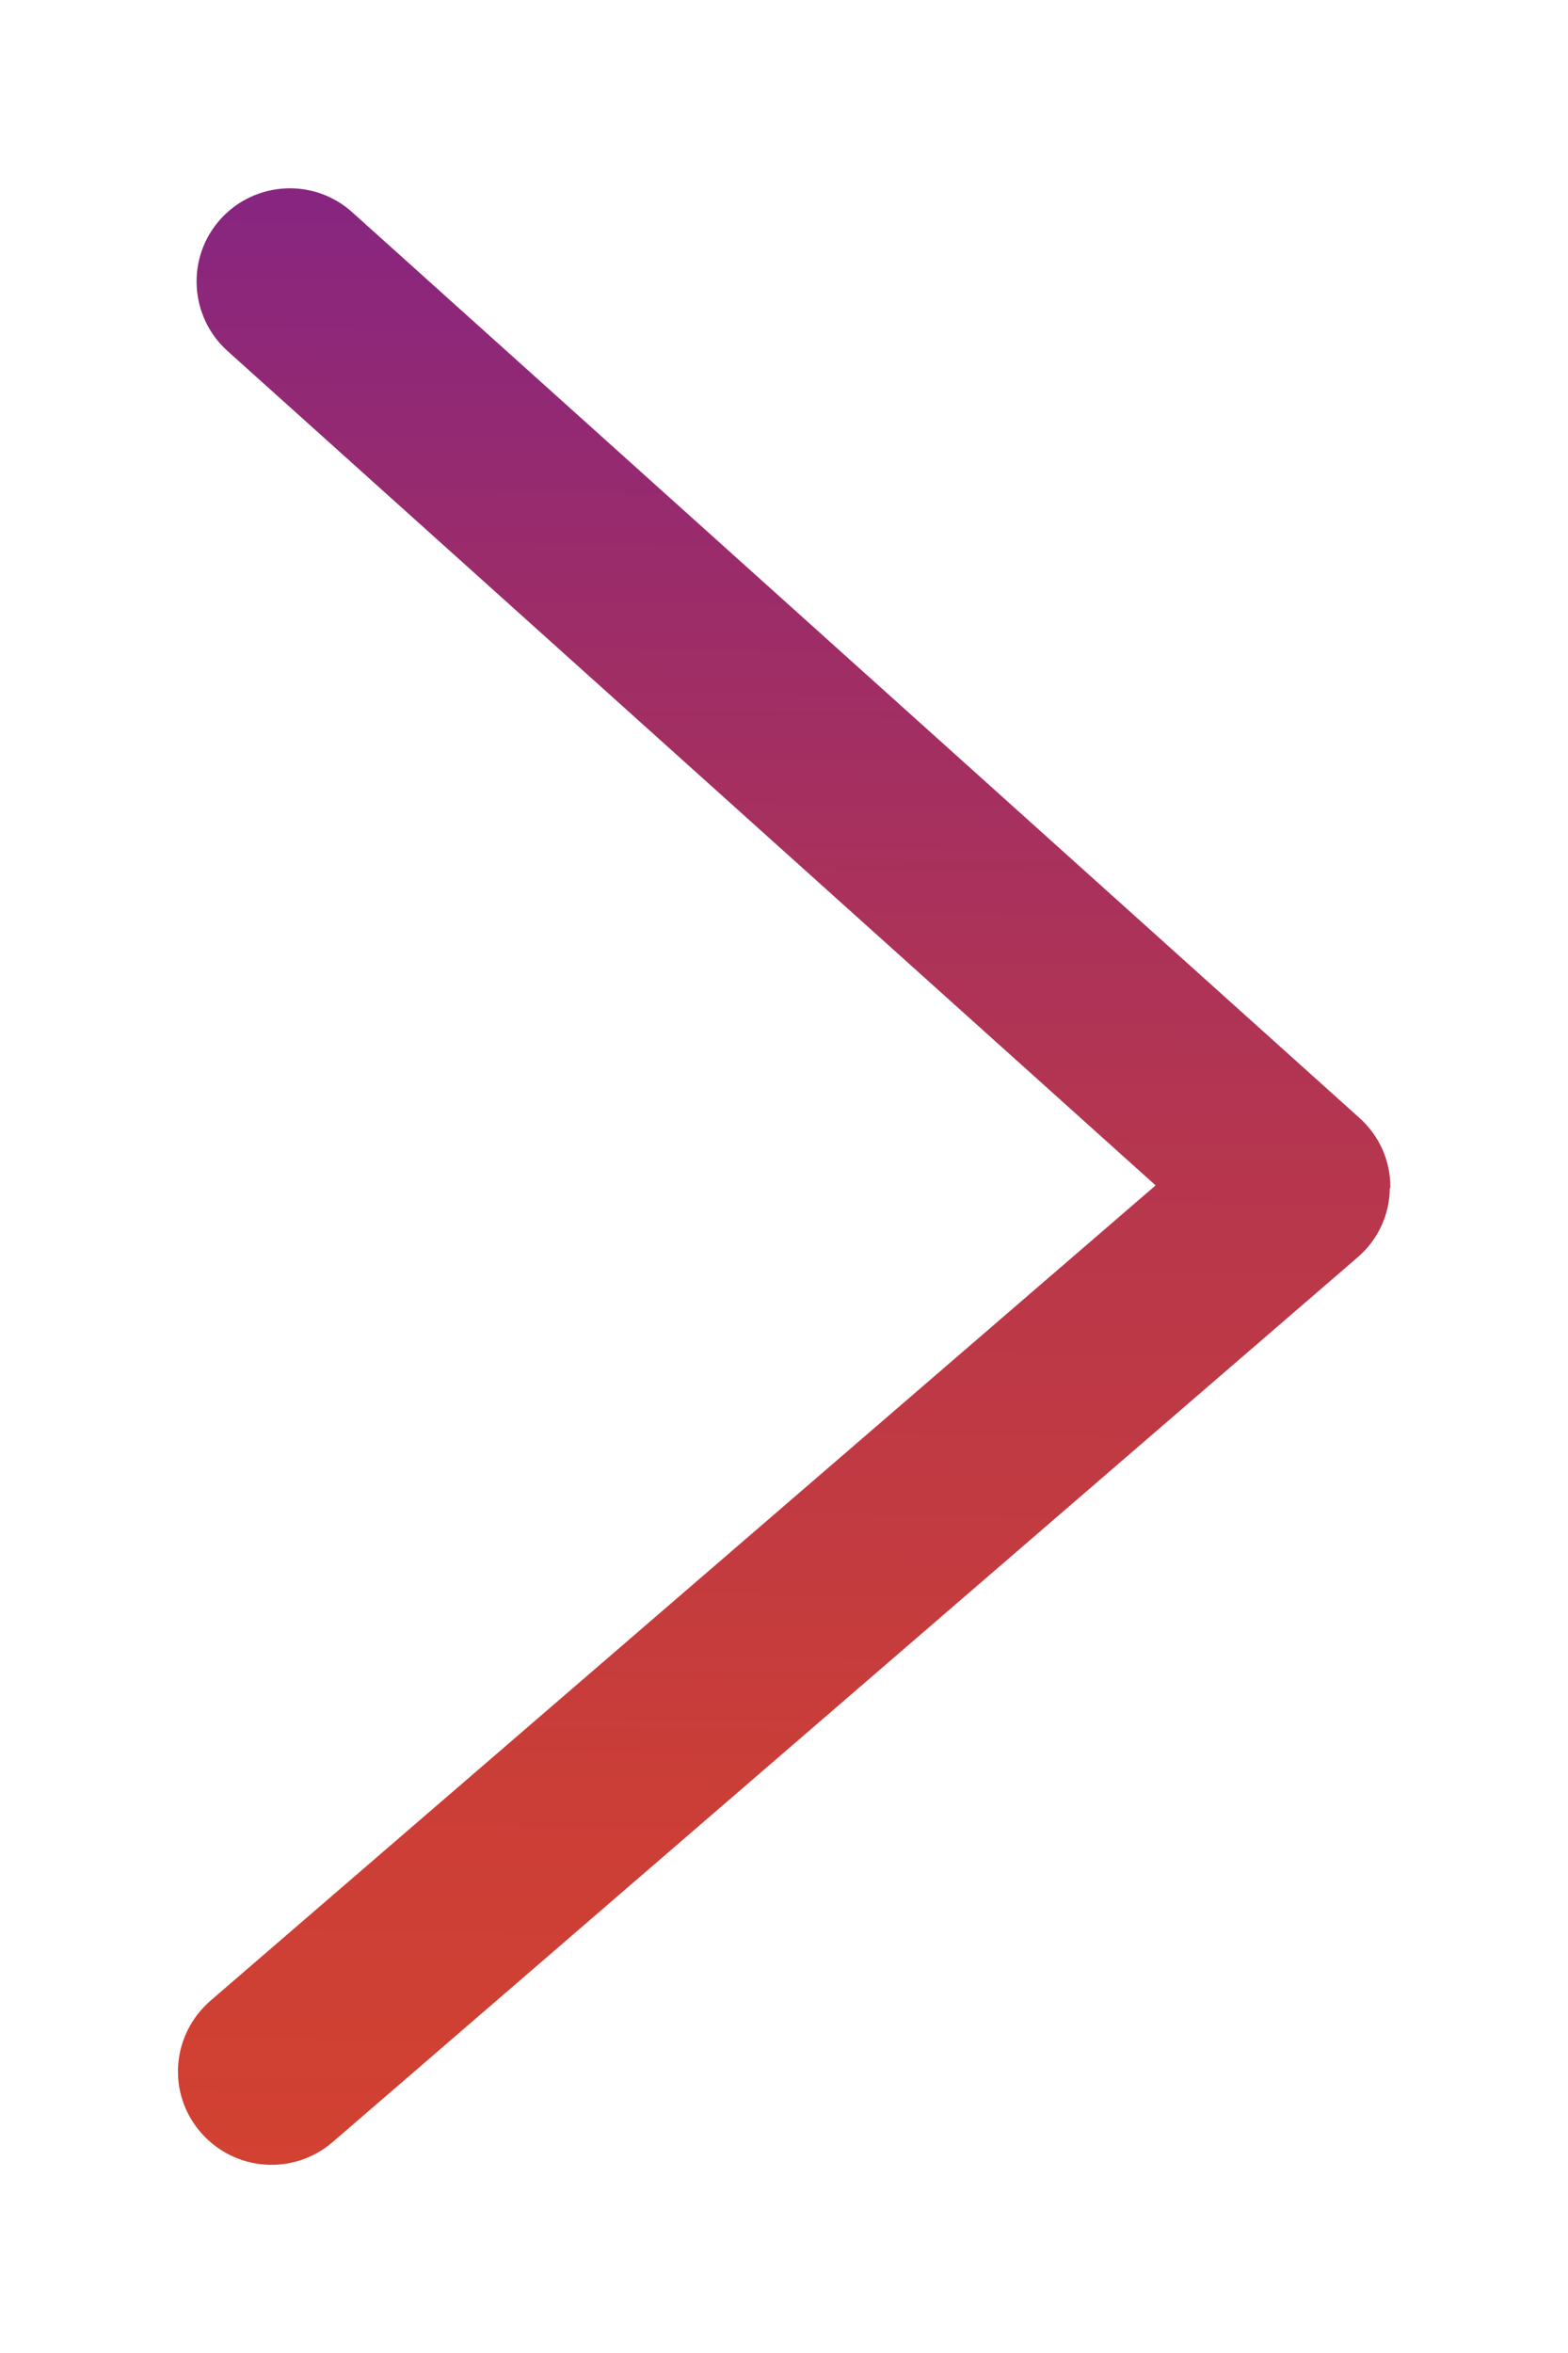 <?xml version="1.0" encoding="UTF-8"?>
<svg id="Layer_2" data-name="Layer 2" xmlns="http://www.w3.org/2000/svg" xmlns:xlink="http://www.w3.org/1999/xlink" viewBox="0 0 30 45">
  <defs>
    <style>
      .cls-1 {
        fill: url(#linear-gradient);
      }

      .cls-1, .cls-2 {
        stroke-width: 0px;
      }

      .cls-2 {
        fill: none;
      }

      .cls-3 {
        clip-path: url(#clippath);
      }
    </style>
    <clipPath id="clippath">
      <rect class="cls-2" width="30" height="45"/>
    </clipPath>
    <linearGradient id="linear-gradient" x1="11288.13" y1="2757.79" x2="11325.94" y2="2757.79" gradientTransform="translate(-2858.49 11300.77) rotate(-89.41)" gradientUnits="userSpaceOnUse">
      <stop offset="0" stop-color="#d24131"/>
      <stop offset=".19" stop-color="#cb3e37"/>
      <stop offset=".48" stop-color="#b9374b"/>
      <stop offset=".81" stop-color="#9b2c6a"/>
      <stop offset="1" stop-color="#872580"/>
    </linearGradient>
  </defs>
  <g id="Layer_1-2" data-name="Layer 1">
    <g class="cls-3">
      <path class="cls-1" d="m26.59,22.72c0,.51-.23,1-.62,1.33L6.36,40.97c-.75.64-1.87.56-2.52-.19-.65-.75-.56-1.87.19-2.52l18.08-15.59L4.35,6.71c-.73-.66-.79-1.79-.13-2.52.66-.73,1.79-.79,2.52-.13l19.27,17.32c.38.34.6.83.59,1.34Z"/>
    </g>
  </g>
</svg>